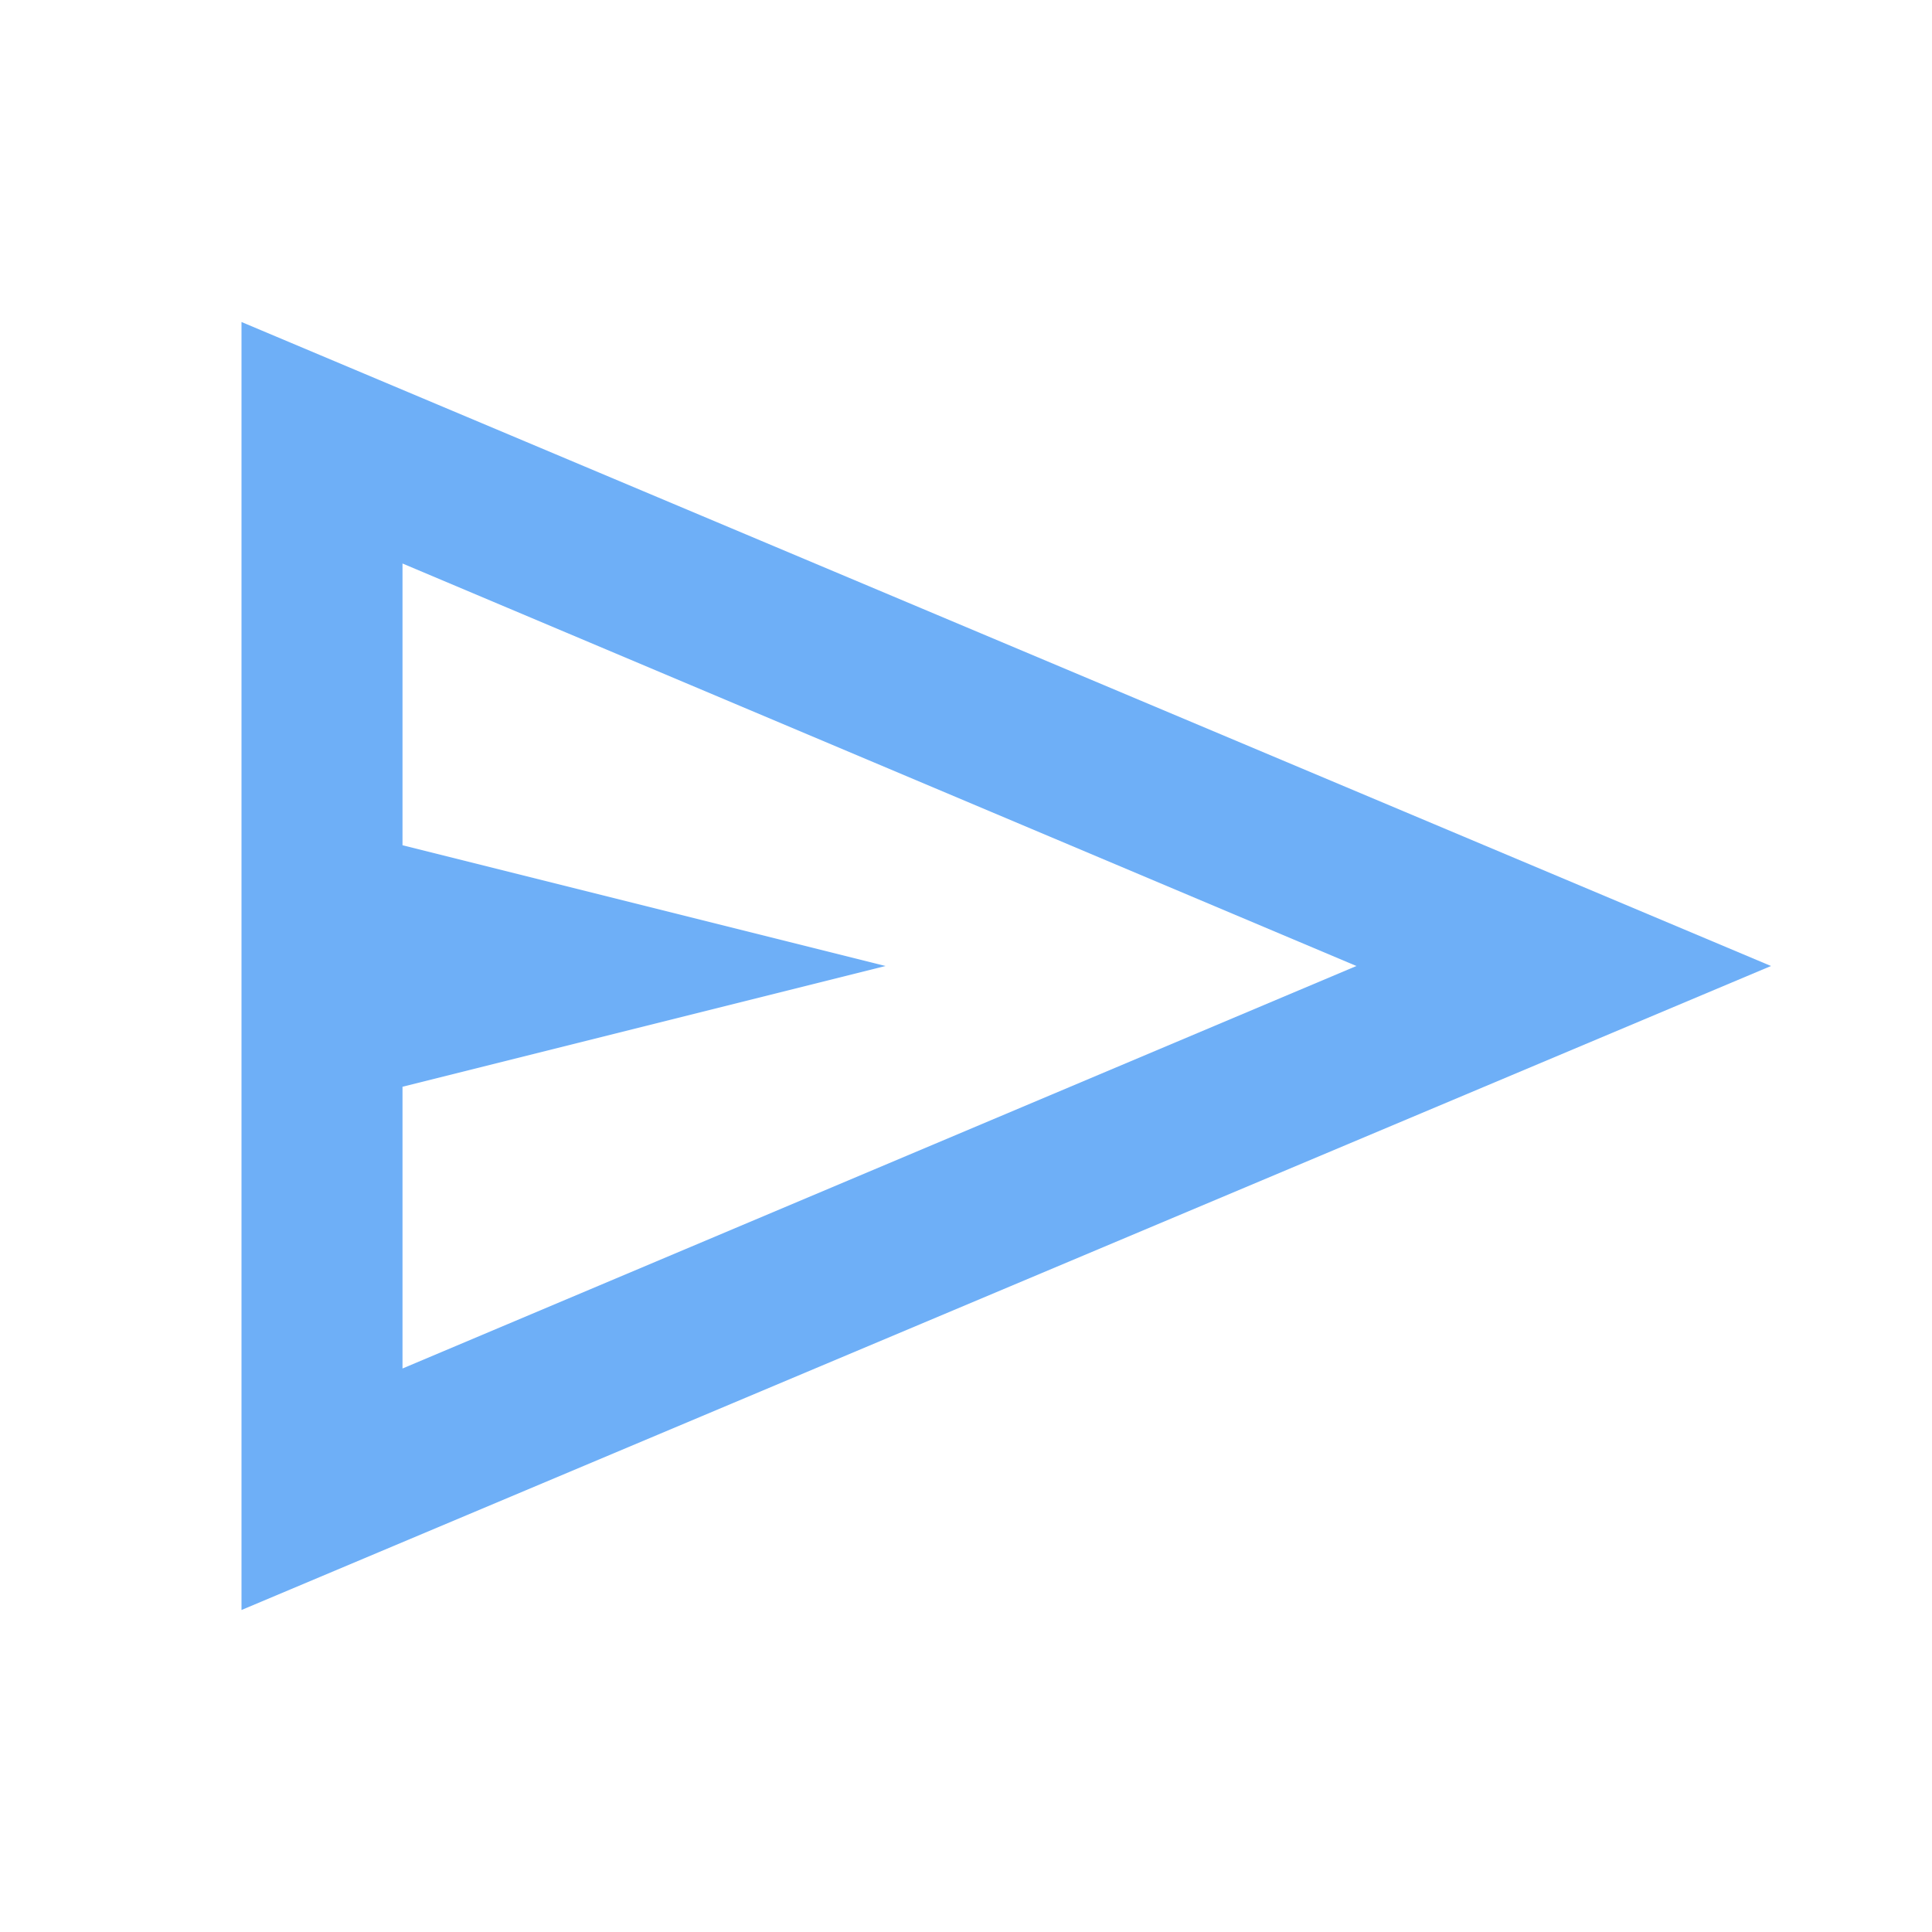 <svg xmlns="http://www.w3.org/2000/svg" height="40" viewBox="0 -960 960 960" width="40"><path d="M120-160v-640l760 320-760 320Zm80-120 474-200-474-200v140l240 60-240 60v140Zm0 0v-400 400Z" fill="#6eaff7"/></svg>